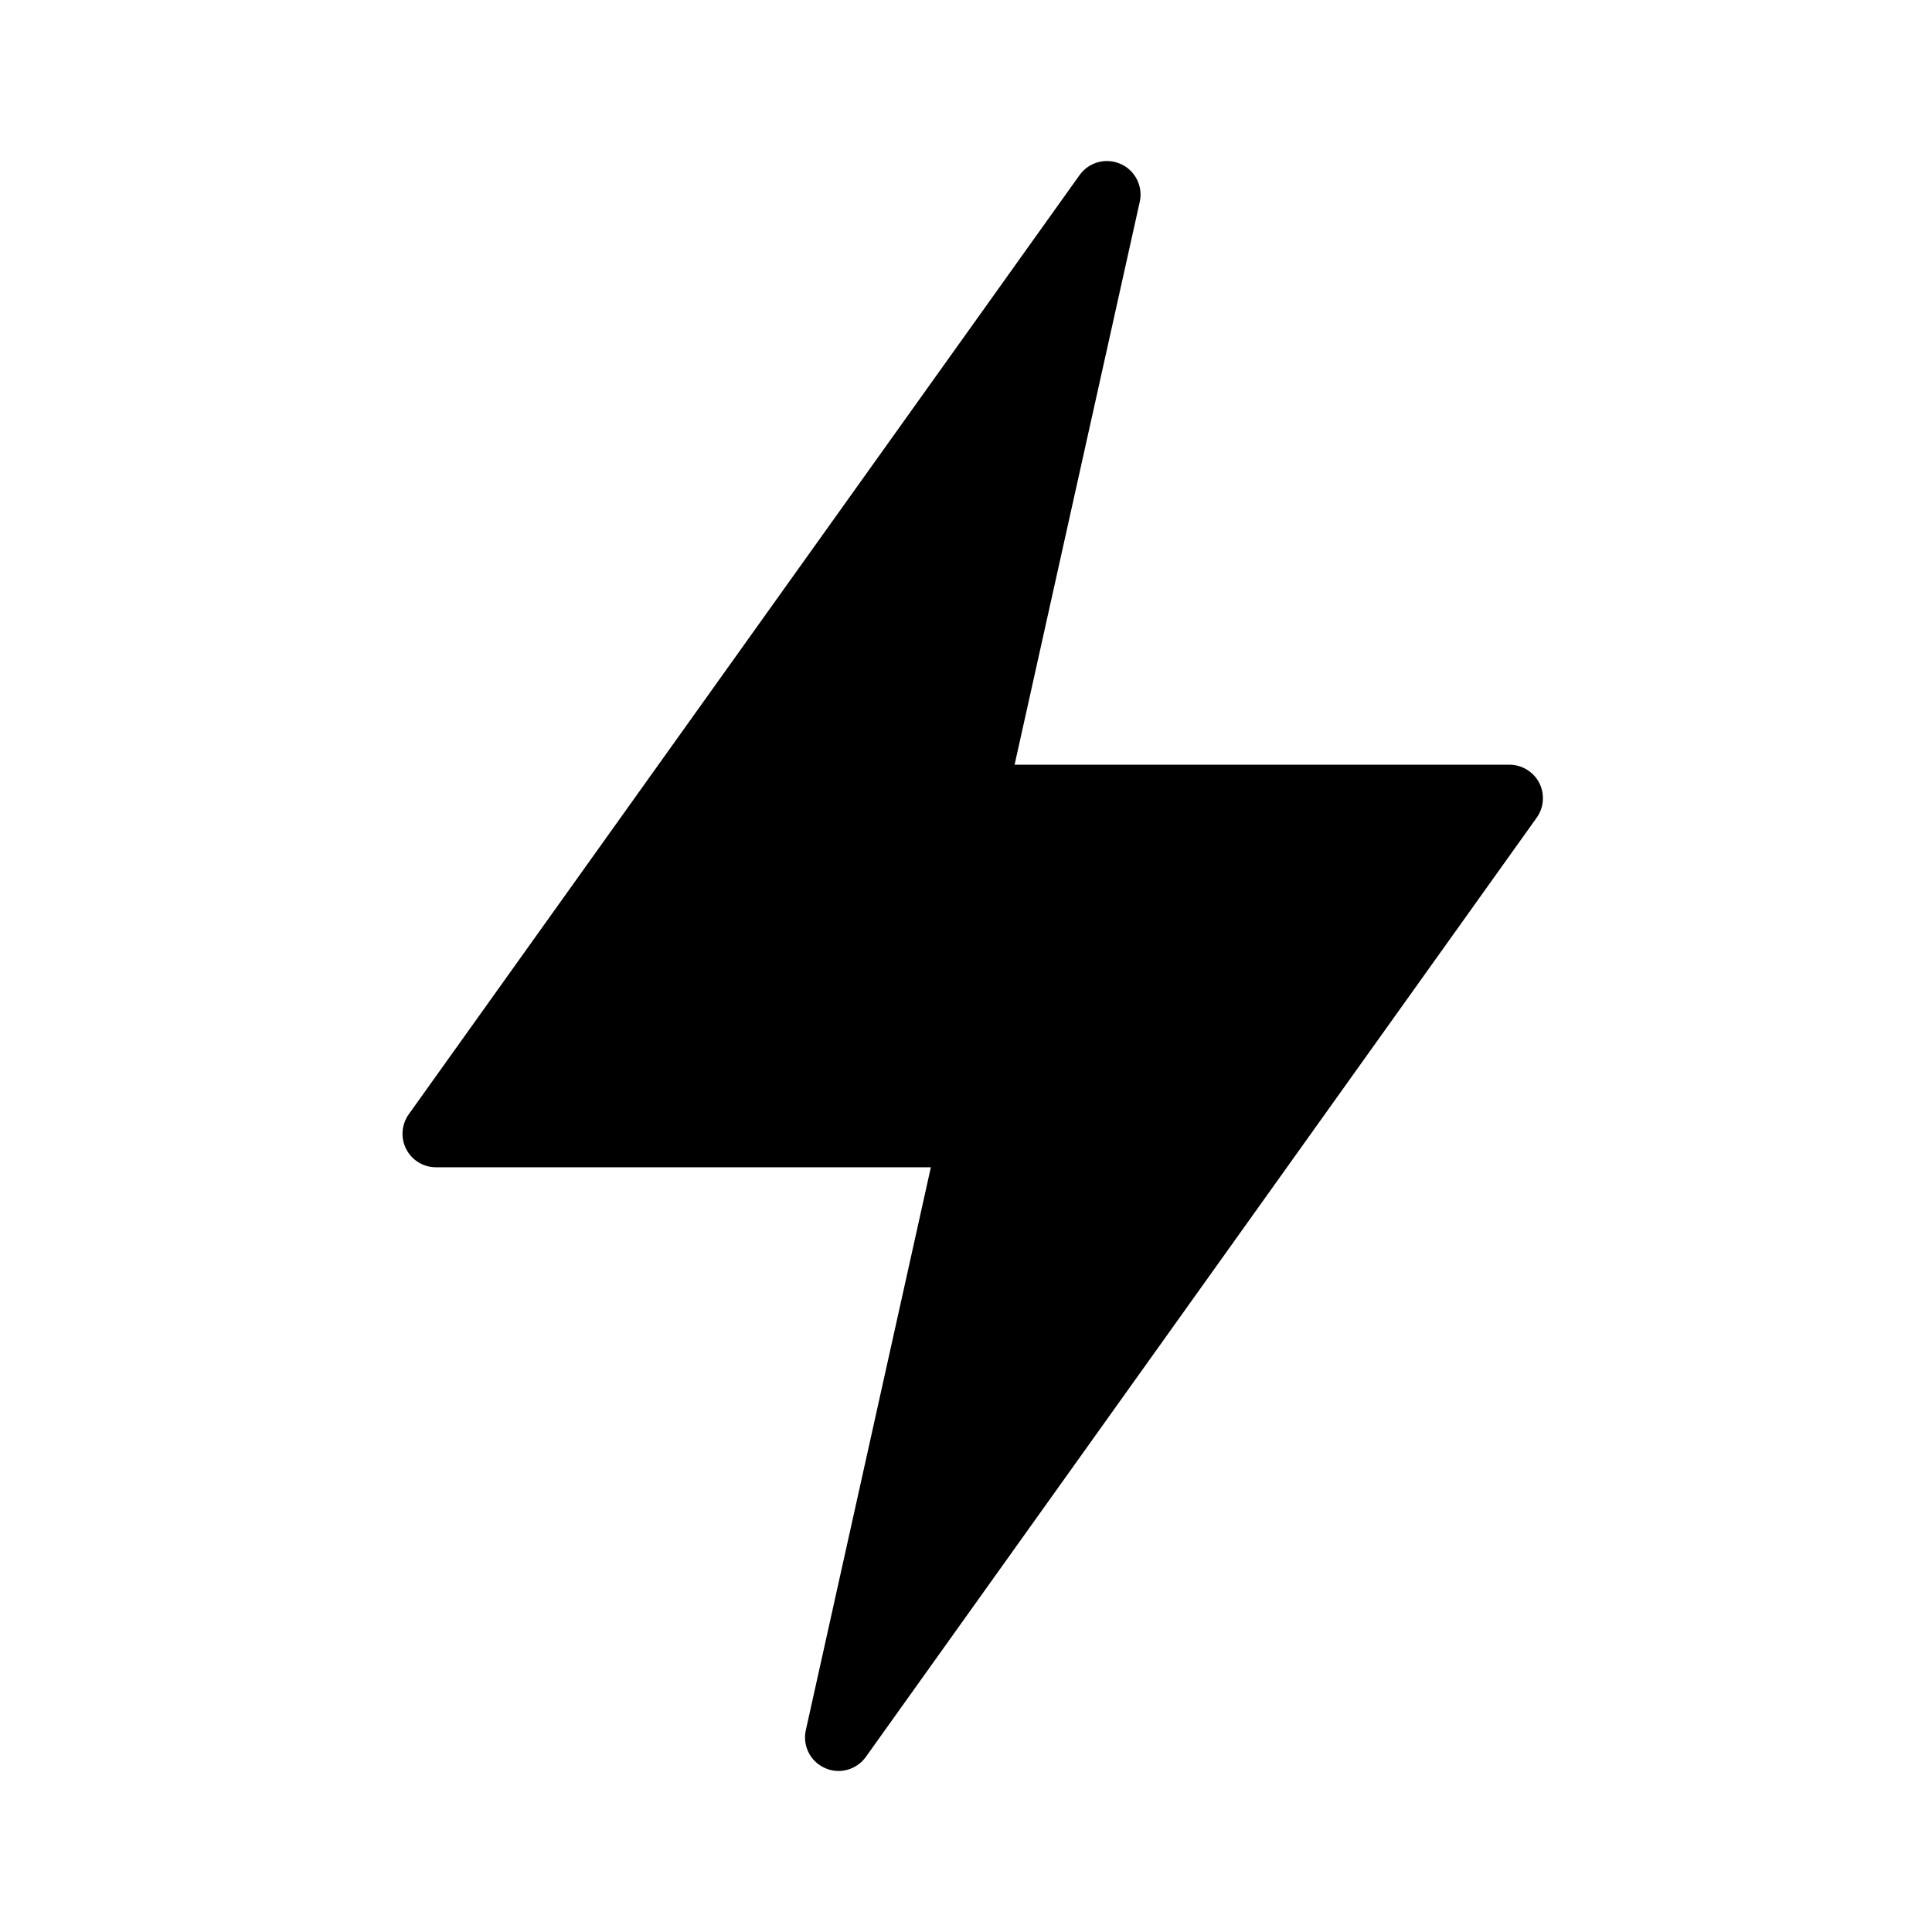 <!-- Generated by IcoMoon.io -->
<svg version="1.1" xmlns="http://www.w3.org/2000/svg" width="32" height="32" viewBox="0 0 32 32">
<title>lightning</title>
<path d="M18.559 2.715c-0.241-0.107-0.524-0.030-0.677 0.184l-11.111 15.556c-0.121 0.169-0.138 0.393-0.043 0.578s0.286 0.301 0.494 0.301h8.196l-2.071 9.323c-0.057 0.257 0.074 0.52 0.316 0.627 0.24 0.11 0.526 0.029 0.678-0.184l11.111-15.556c0.121-0.168 0.137-0.391 0.043-0.577-0.096-0.184-0.287-0.301-0.493-0.301h-8.197l2.073-9.324c0.057-0.257-0.076-0.52-0.317-0.627h-0.001z"></path>
</svg>
